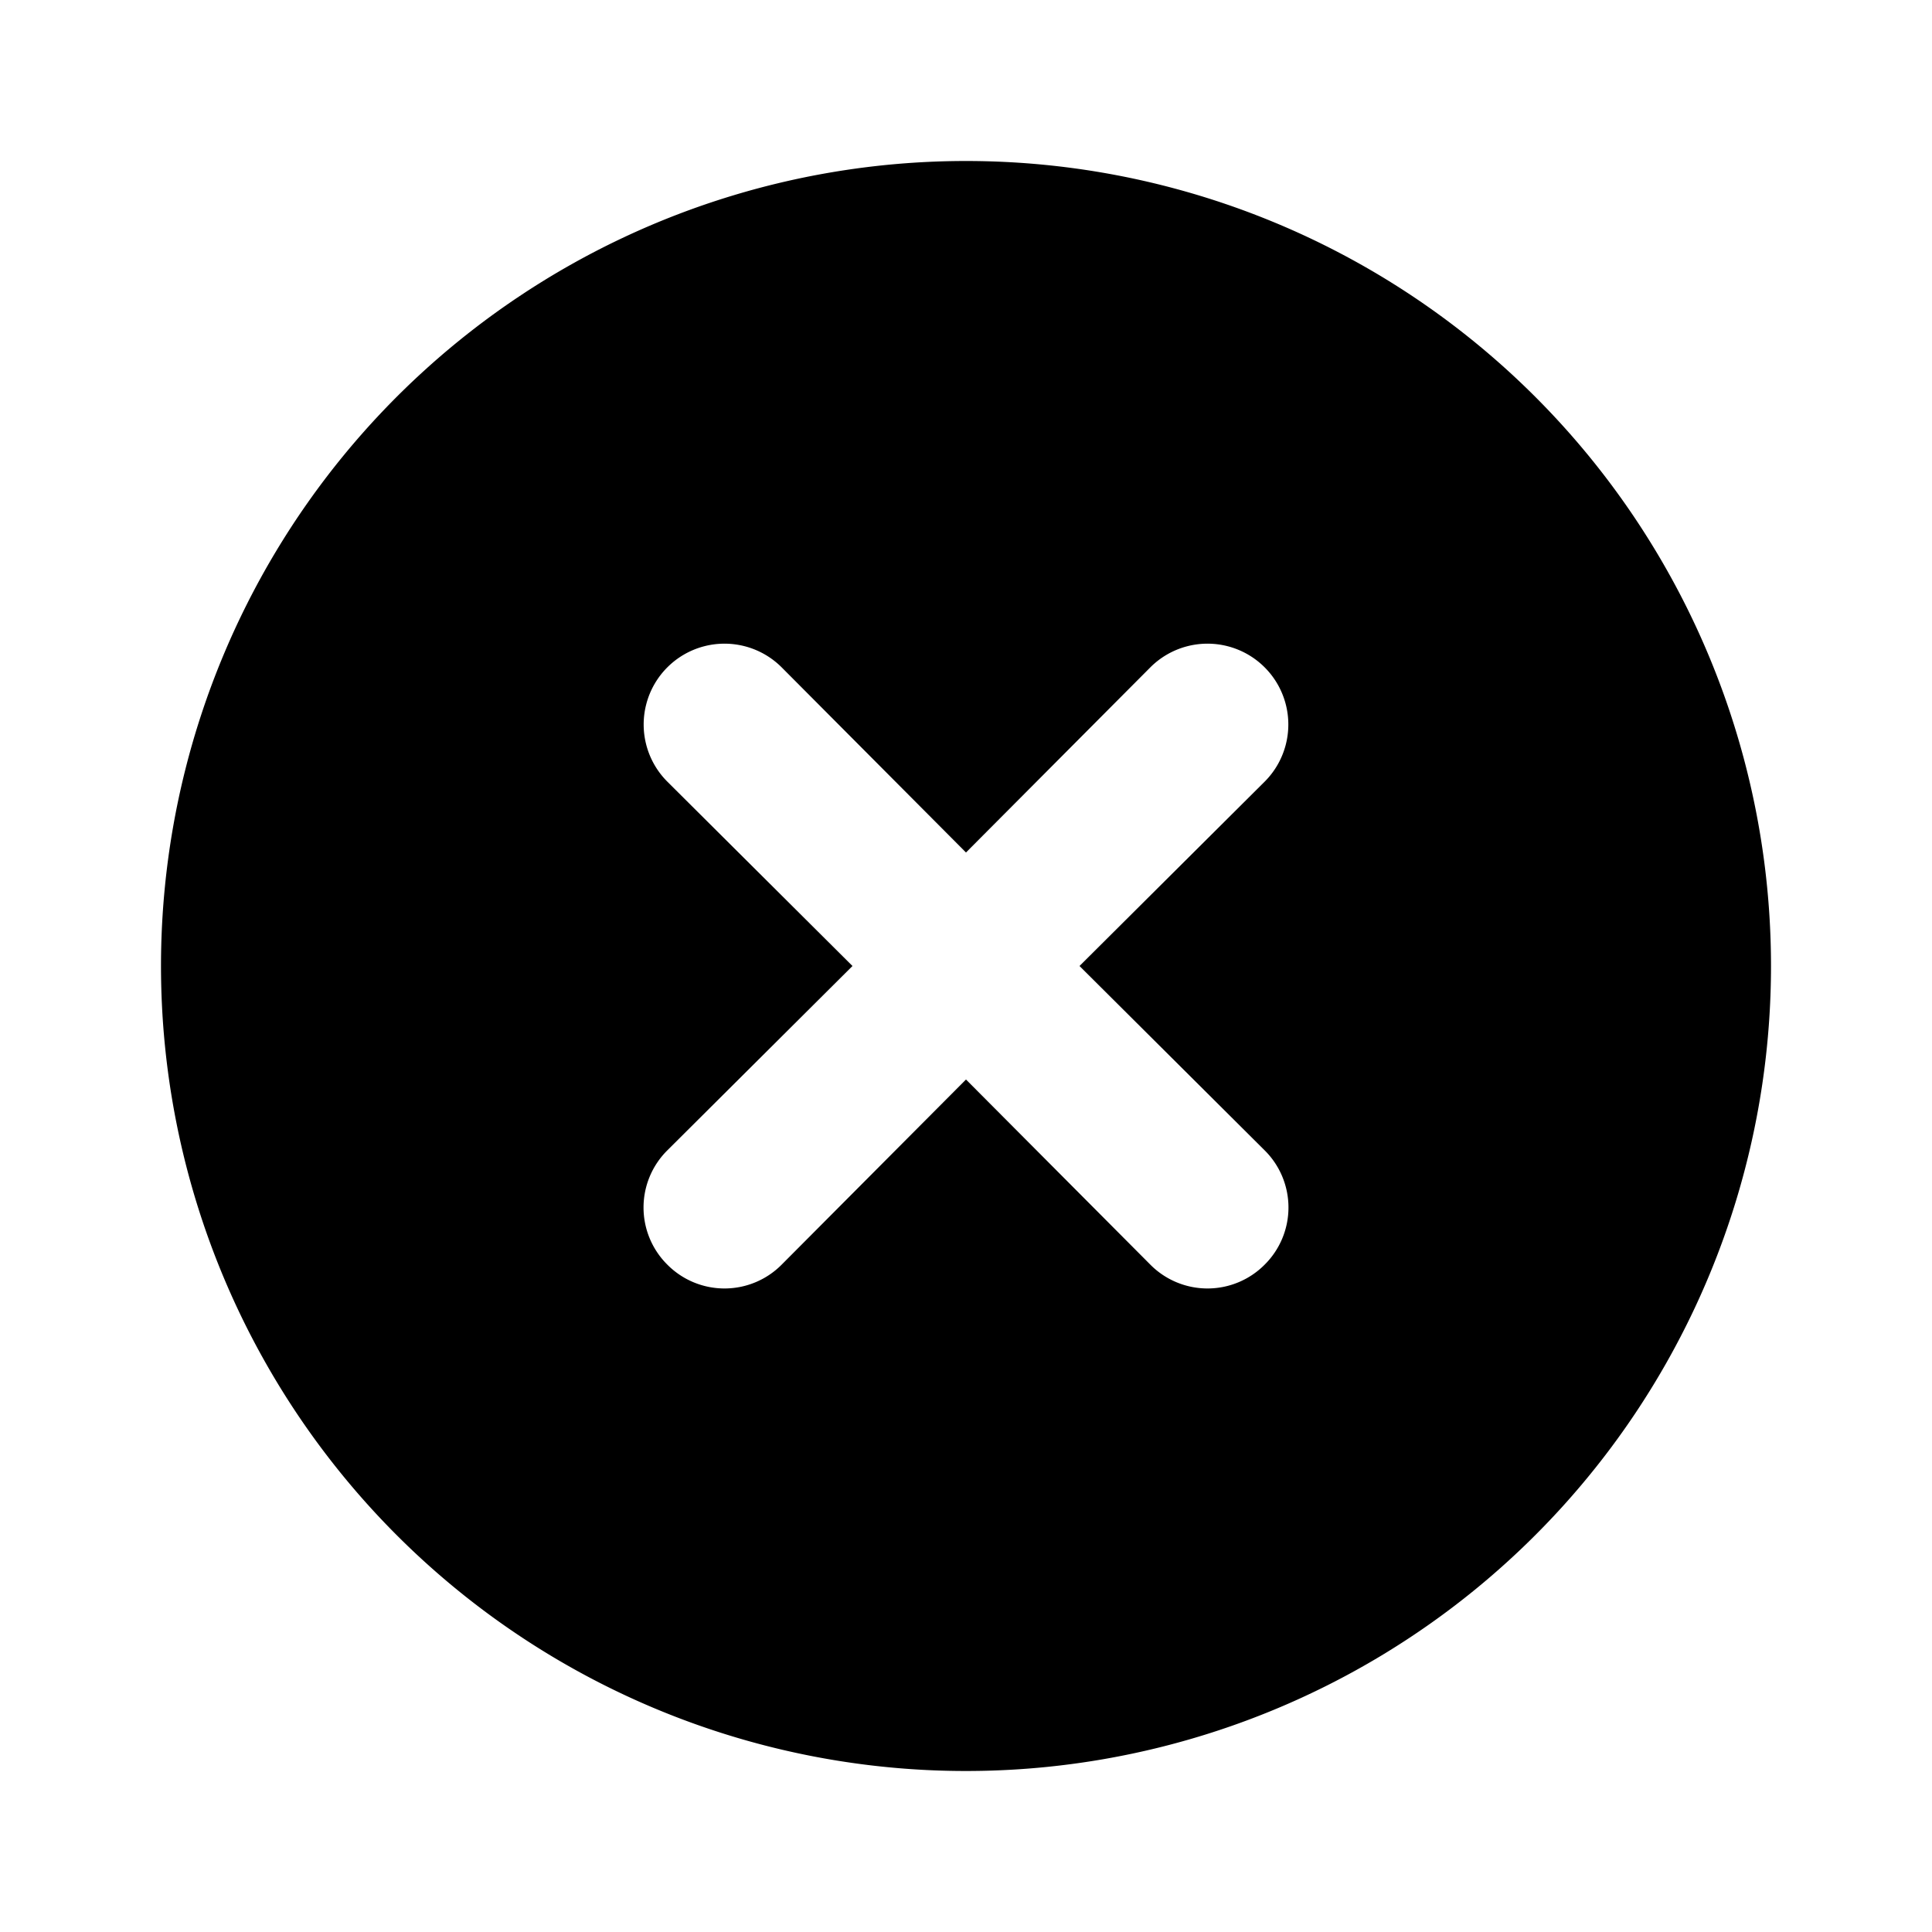 <svg xmlns="http://www.w3.org/2000/svg" xmlns:xlink="http://www.w3.org/1999/xlink" viewBox="0 0 24 24">
  <defs>
    <style>
      .a {
        fill: none;
      }
    </style>
    <symbol id="a" viewBox="0 0 48 48">
      <rect class="a" width="48" height="48" />
    </symbol>
  </defs>
  <path fill="current"
    d="M12,2A10,10,0,1,0,22,12,10,10,0,0,0,12,2Zm3.71,12.29a1,1,0,0,1,0,1.42,1,1,0,0,1-1.42,0L12,13.41l-2.29,2.3a1,1,0,0,1-1.42,0,1,1,0,0,1,0-1.42L10.59,12,8.29,9.71A1,1,0,0,1,9.71,8.29L12,10.59l2.29-2.3a1,1,0,0,1,1.42,1.42L13.41,12Z" />
  <use width="48" height="48" transform="translate(0 0) scale(0.5)" xlink:href="#a" />
</svg>